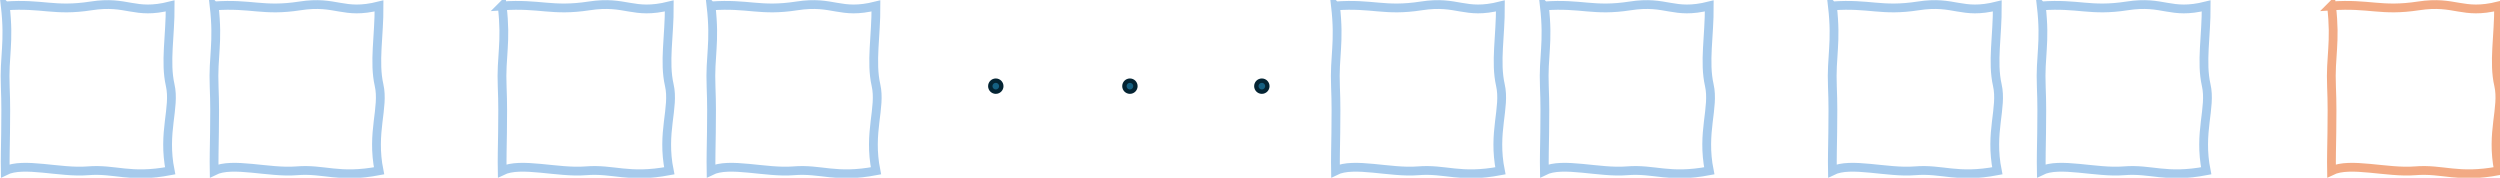 <?xml version="1.0" encoding="UTF-8" standalone="no"?>
<!-- Created with Inkscape (http://www.inkscape.org/) -->

<svg
   width="301.311mm"
   height="21.419mm"
   viewBox="0 0 301.311 21.419"
   version="1.1"
   id="svg1"
   xmlns:inkscape="http://www.inkscape.org/namespaces/inkscape"
   xmlns:sodipodi="http://sodipodi.sourceforge.net/DTD/sodipodi-0.dtd"
   xmlns="http://www.w3.org/2000/svg"
   xmlns:svg="http://www.w3.org/2000/svg">
  <sodipodi:namedview
     id="namedview1"
     pagecolor="#505050"
     bordercolor="#ffffff"
     borderopacity="1"
     inkscape:showpageshadow="0"
     inkscape:pageopacity="0"
     inkscape:pagecheckerboard="1"
     inkscape:deskcolor="#d1d1d1"
     inkscape:document-units="mm" />
  <defs
     id="defs1" />
  <g
     inkscape:label="Lag 1"
     inkscape:groupmode="layer"
     id="layer1"
     transform="translate(11.172,-46.671)">
    <g
       transform="matrix(0.265,0,0,0.265,-39.952,32.808)"
       id="g12">
      <path
         d="m 111,55 c 16.921,-1.224 22.243,2.596 39,0 16.757,-2.596 19.524,4.137 36,0 0.079,13.661 -2.36,25.562 0,36 2.36,10.438 -3.55,21.319 0,39 -18.487,3.503 -24.918,-1.036 -37.5,0 -12.582,1.036 -29.234,-4.113 -37.5,0 -0.188,-10.091 0.597,-24.048 0,-38.25 -0.597,-14.202 1.953,-19.613 0,-36.75 z"
         stroke="#a6caec"
         stroke-width="4"
         stroke-miterlimit="8"
         fill="none"
         fill-rule="evenodd"
         id="path1" />
      <path
         d="m 206,55 c 16.921,-1.224 22.243,2.596 39,0 16.757,-2.596 19.524,4.137 36,0 0.079,13.661 -2.36,25.562 0,36 2.36,10.438 -3.55,21.319 0,39 -18.487,3.503 -24.918,-1.036 -37.5,0 -12.582,1.036 -29.234,-4.113 -37.5,0 -0.188,-10.091 0.597,-24.048 0,-38.25 -0.597,-14.202 1.953,-19.613 0,-36.75 z"
         stroke="#a6caec"
         stroke-width="4"
         stroke-miterlimit="8"
         fill="none"
         fill-rule="evenodd"
         id="path2" />
      <path
         d="m 337,55 c 17.146,-1.224 22.54,2.596 39.52,0 16.98,-2.596 19.784,4.137 36.48,0 0.08,13.661 -2.391,25.562 0,36 2.391,10.438 -3.597,21.319 0,39 -18.733,3.503 -25.25,-1.036 -38,0 -12.75,1.036 -29.624,-4.113 -38,0 -0.191,-10.091 0.605,-24.048 0,-38.25 -0.605,-14.202 1.979,-19.613 0,-36.75 z"
         stroke="#a6caec"
         stroke-width="4"
         stroke-miterlimit="8"
         fill="none"
         fill-rule="evenodd"
         id="path3" />
      <path
         d="m 432,55 c 16.921,-1.224 22.243,2.596 39,0 16.757,-2.596 19.524,4.137 36,0 0.079,13.661 -2.36,25.562 0,36 2.36,10.438 -3.55,21.319 0,39 -18.487,3.503 -24.918,-1.036 -37.5,0 -12.582,1.036 -29.234,-4.113 -37.5,0 -0.188,-10.091 0.597,-24.048 0,-38.25 -0.597,-14.202 1.953,-19.613 0,-36.75 z"
         stroke="#a6caec"
         stroke-width="4"
         stroke-miterlimit="8"
         fill="none"
         fill-rule="evenodd"
         id="path4" />
      <path
         d="m 716,55 c 16.921,-1.224 22.243,2.596 39,0 16.757,-2.596 19.524,4.137 36,0 0.079,13.661 -2.36,25.562 0,36 2.36,10.438 -3.55,21.319 0,39 -18.487,3.503 -24.918,-1.036 -37.5,0 -12.582,1.036 -29.234,-4.113 -37.5,0 -0.188,-10.091 0.597,-24.048 0,-38.25 -0.597,-14.202 1.953,-19.613 0,-36.75 z"
         stroke="#a6caec"
         stroke-width="4"
         stroke-miterlimit="8"
         fill="none"
         fill-rule="evenodd"
         id="path5" />
      <path
         d="m 811,55 c 16.921,-1.224 22.243,2.596 39,0 16.757,-2.596 19.524,4.137 36,0 0.079,13.661 -2.36,25.562 0,36 2.36,10.438 -3.55,21.319 0,39 -18.487,3.503 -24.918,-1.036 -37.5,0 -12.582,1.036 -29.234,-4.113 -37.5,0 -0.188,-10.091 0.597,-24.048 0,-38.25 -0.597,-14.202 1.953,-19.613 0,-36.75 z"
         stroke="#a6caec"
         stroke-width="4"
         stroke-miterlimit="8"
         fill="none"
         fill-rule="evenodd"
         id="path6" />
      <path
         d="m 942,55 c 16.921,-1.224 22.243,2.596 39,0 16.757,-2.596 19.52,4.137 36,0 0.08,13.661 -2.36,25.562 0,36 2.36,10.438 -3.55,21.319 0,39 -18.487,3.503 -24.918,-1.036 -37.5,0 -12.582,1.036 -29.234,-4.113 -37.5,0 -0.188,-10.091 0.597,-24.048 0,-38.25 -0.597,-14.202 1.953,-19.613 0,-36.75 z"
         stroke="#a6caec"
         stroke-width="4"
         stroke-miterlimit="8"
         fill="none"
         fill-rule="evenodd"
         id="path7" />
      <path
         d="m 1037,55 c 16.92,-1.224 22.24,2.596 39,0 16.76,-2.596 19.52,4.137 36,0 0.08,13.661 -2.36,25.562 0,36 2.36,10.438 -3.55,21.319 0,39 -18.49,3.503 -24.92,-1.036 -37.5,0 -12.58,1.036 -29.23,-4.113 -37.5,0 -0.19,-10.091 0.6,-24.048 0,-38.25 -0.6,-14.202 1.95,-19.613 0,-36.75 z"
         stroke="#a6caec"
         stroke-width="4"
         stroke-miterlimit="8"
         fill="none"
         fill-rule="evenodd"
         id="path8" />
      <path
         d="m 1169,55 c 17.15,-1.224 22.54,2.596 39.52,0 16.98,-2.596 19.78,4.137 36.48,0 0.08,13.661 -2.39,25.562 0,36 2.39,10.438 -3.6,21.319 0,39 -18.73,3.503 -25.25,-1.036 -38,0 -12.75,1.036 -29.62,-4.113 -38,0 -0.19,-10.091 0.61,-24.048 0,-38.25 -0.61,-14.202 1.98,-19.613 0,-36.75 z"
         stroke="#f2aa84"
         stroke-width="4"
         stroke-miterlimit="8"
         fill="none"
         fill-rule="evenodd"
         id="path9" />
      <path
         d="m 559,91.5 c 0,-1.381 1.119,-2.5 2.5,-2.5 1.381,0 2.5,1.119 2.5,2.5 0,1.381 -1.119,2.5 -2.5,2.5 -1.381,0 -2.5,-1.119 -2.5,-2.5 z"
         stroke="#042433"
         stroke-width="2"
         stroke-miterlimit="8"
         fill="#156082"
         fill-rule="evenodd"
         id="path10" />
      <path
         d="m 620,91.5 c 0,-1.381 1.119,-2.5 2.5,-2.5 1.381,0 2.5,1.119 2.5,2.5 0,1.381 -1.119,2.5 -2.5,2.5 -1.381,0 -2.5,-1.119 -2.5,-2.5 z"
         stroke="#042433"
         stroke-width="2"
         stroke-miterlimit="8"
         fill="#156082"
         fill-rule="evenodd"
         id="path11" />
      <path
         d="m 680,91.5 c 0,-1.381 1.119,-2.5 2.5,-2.5 1.381,0 2.5,1.119 2.5,2.5 0,1.381 -1.119,2.5 -2.5,2.5 -1.381,0 -2.5,-1.119 -2.5,-2.5 z"
         stroke="#042433"
         stroke-width="2"
         stroke-miterlimit="8"
         fill="#156082"
         fill-rule="evenodd"
         id="path12" />
    </g>
  </g>
</svg>

